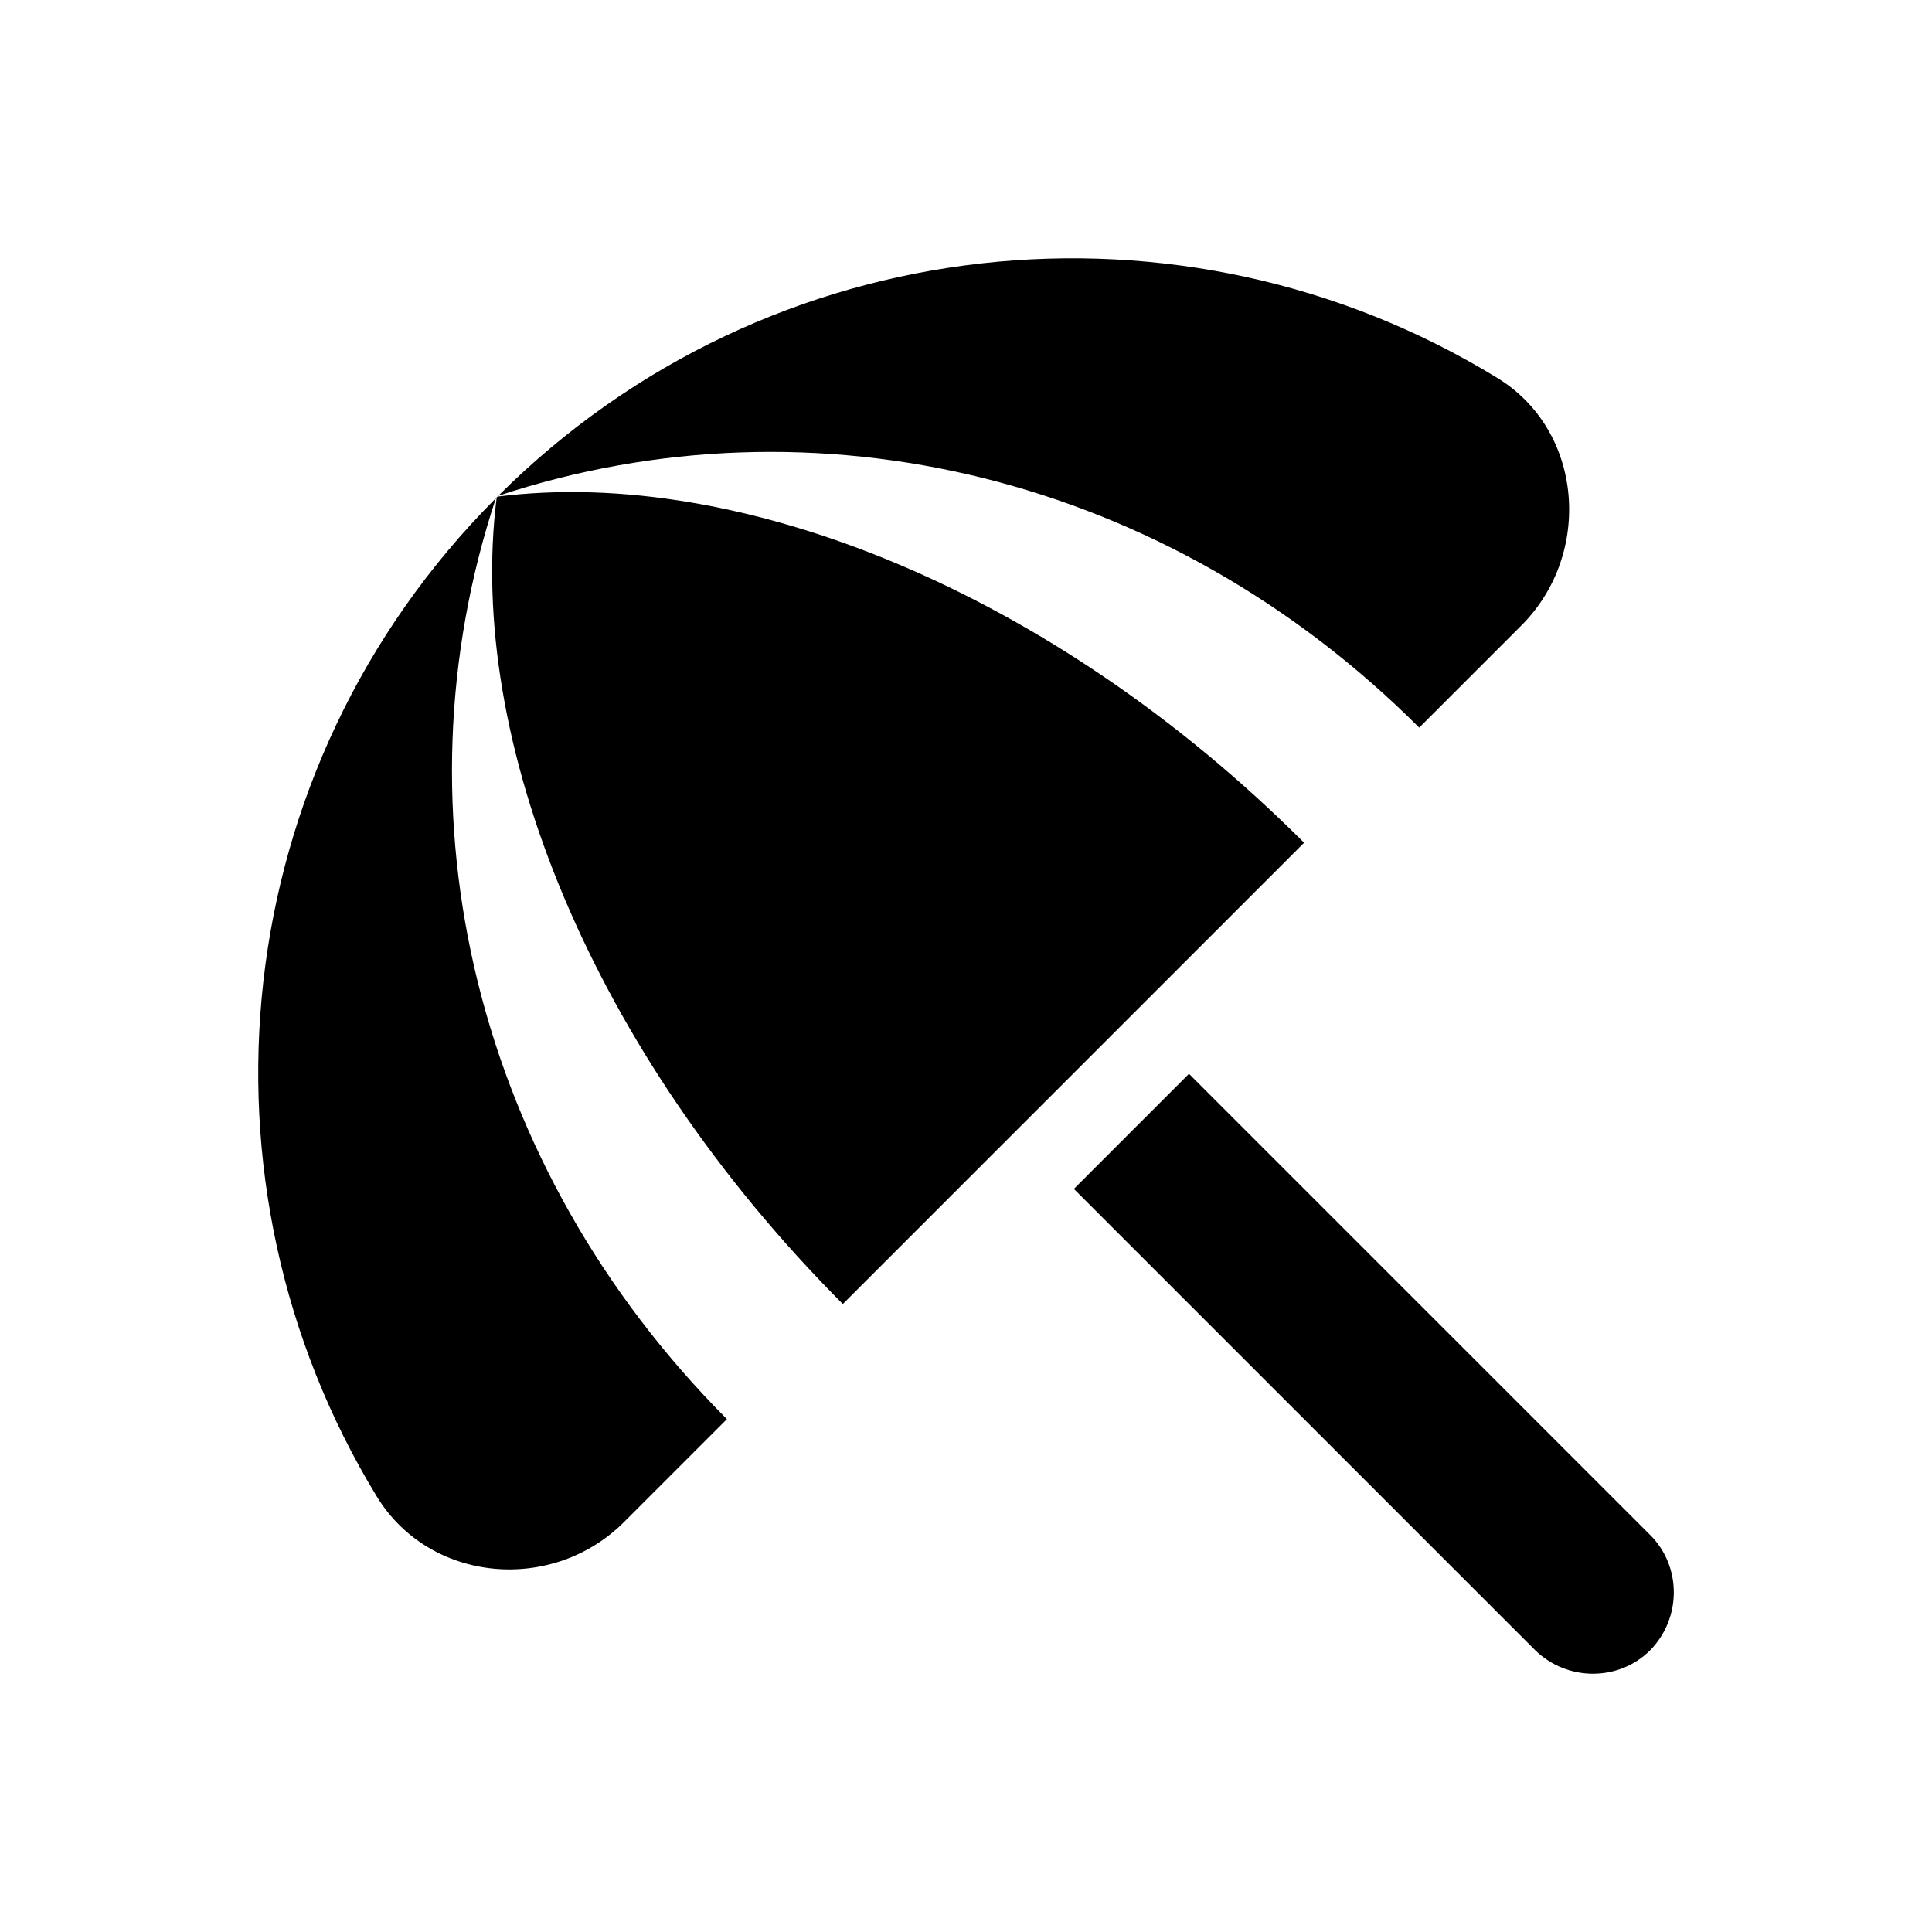 <svg xmlns="http://www.w3.org/2000/svg" width="24" height="24" viewBox="0 0 24 24">
  <path fill-rule="evenodd" d="M13.34,14.769 L14.77,13.339 L20.5,19.069 C20.89,19.459 20.89,20.099 20.5,20.499 C20.11,20.889 19.47,20.889 19.07,20.499 L13.34,14.769 L13.34,14.769 Z M17.63,9.039 L18.9,7.769 C19.79,6.879 19.67,5.339 18.59,4.689 C14.7,2.309 9.56,2.799 6.19,6.159 C10.12,4.859 14.5,5.909 17.63,9.039 Z M6.16,6.189 C2.8,9.559 2.31,14.699 4.68,18.589 C5.34,19.669 6.87,19.799 7.76,18.899 L9.03,17.629 C5.91,14.499 4.86,10.119 6.16,6.189 Z M6.18,6.169 L6.17,6.179 C5.79,9.189 7.34,13.059 10.47,16.199 L16.2,10.469 C13.07,7.339 9.19,5.789 6.18,6.169 Z"/>
</svg>
